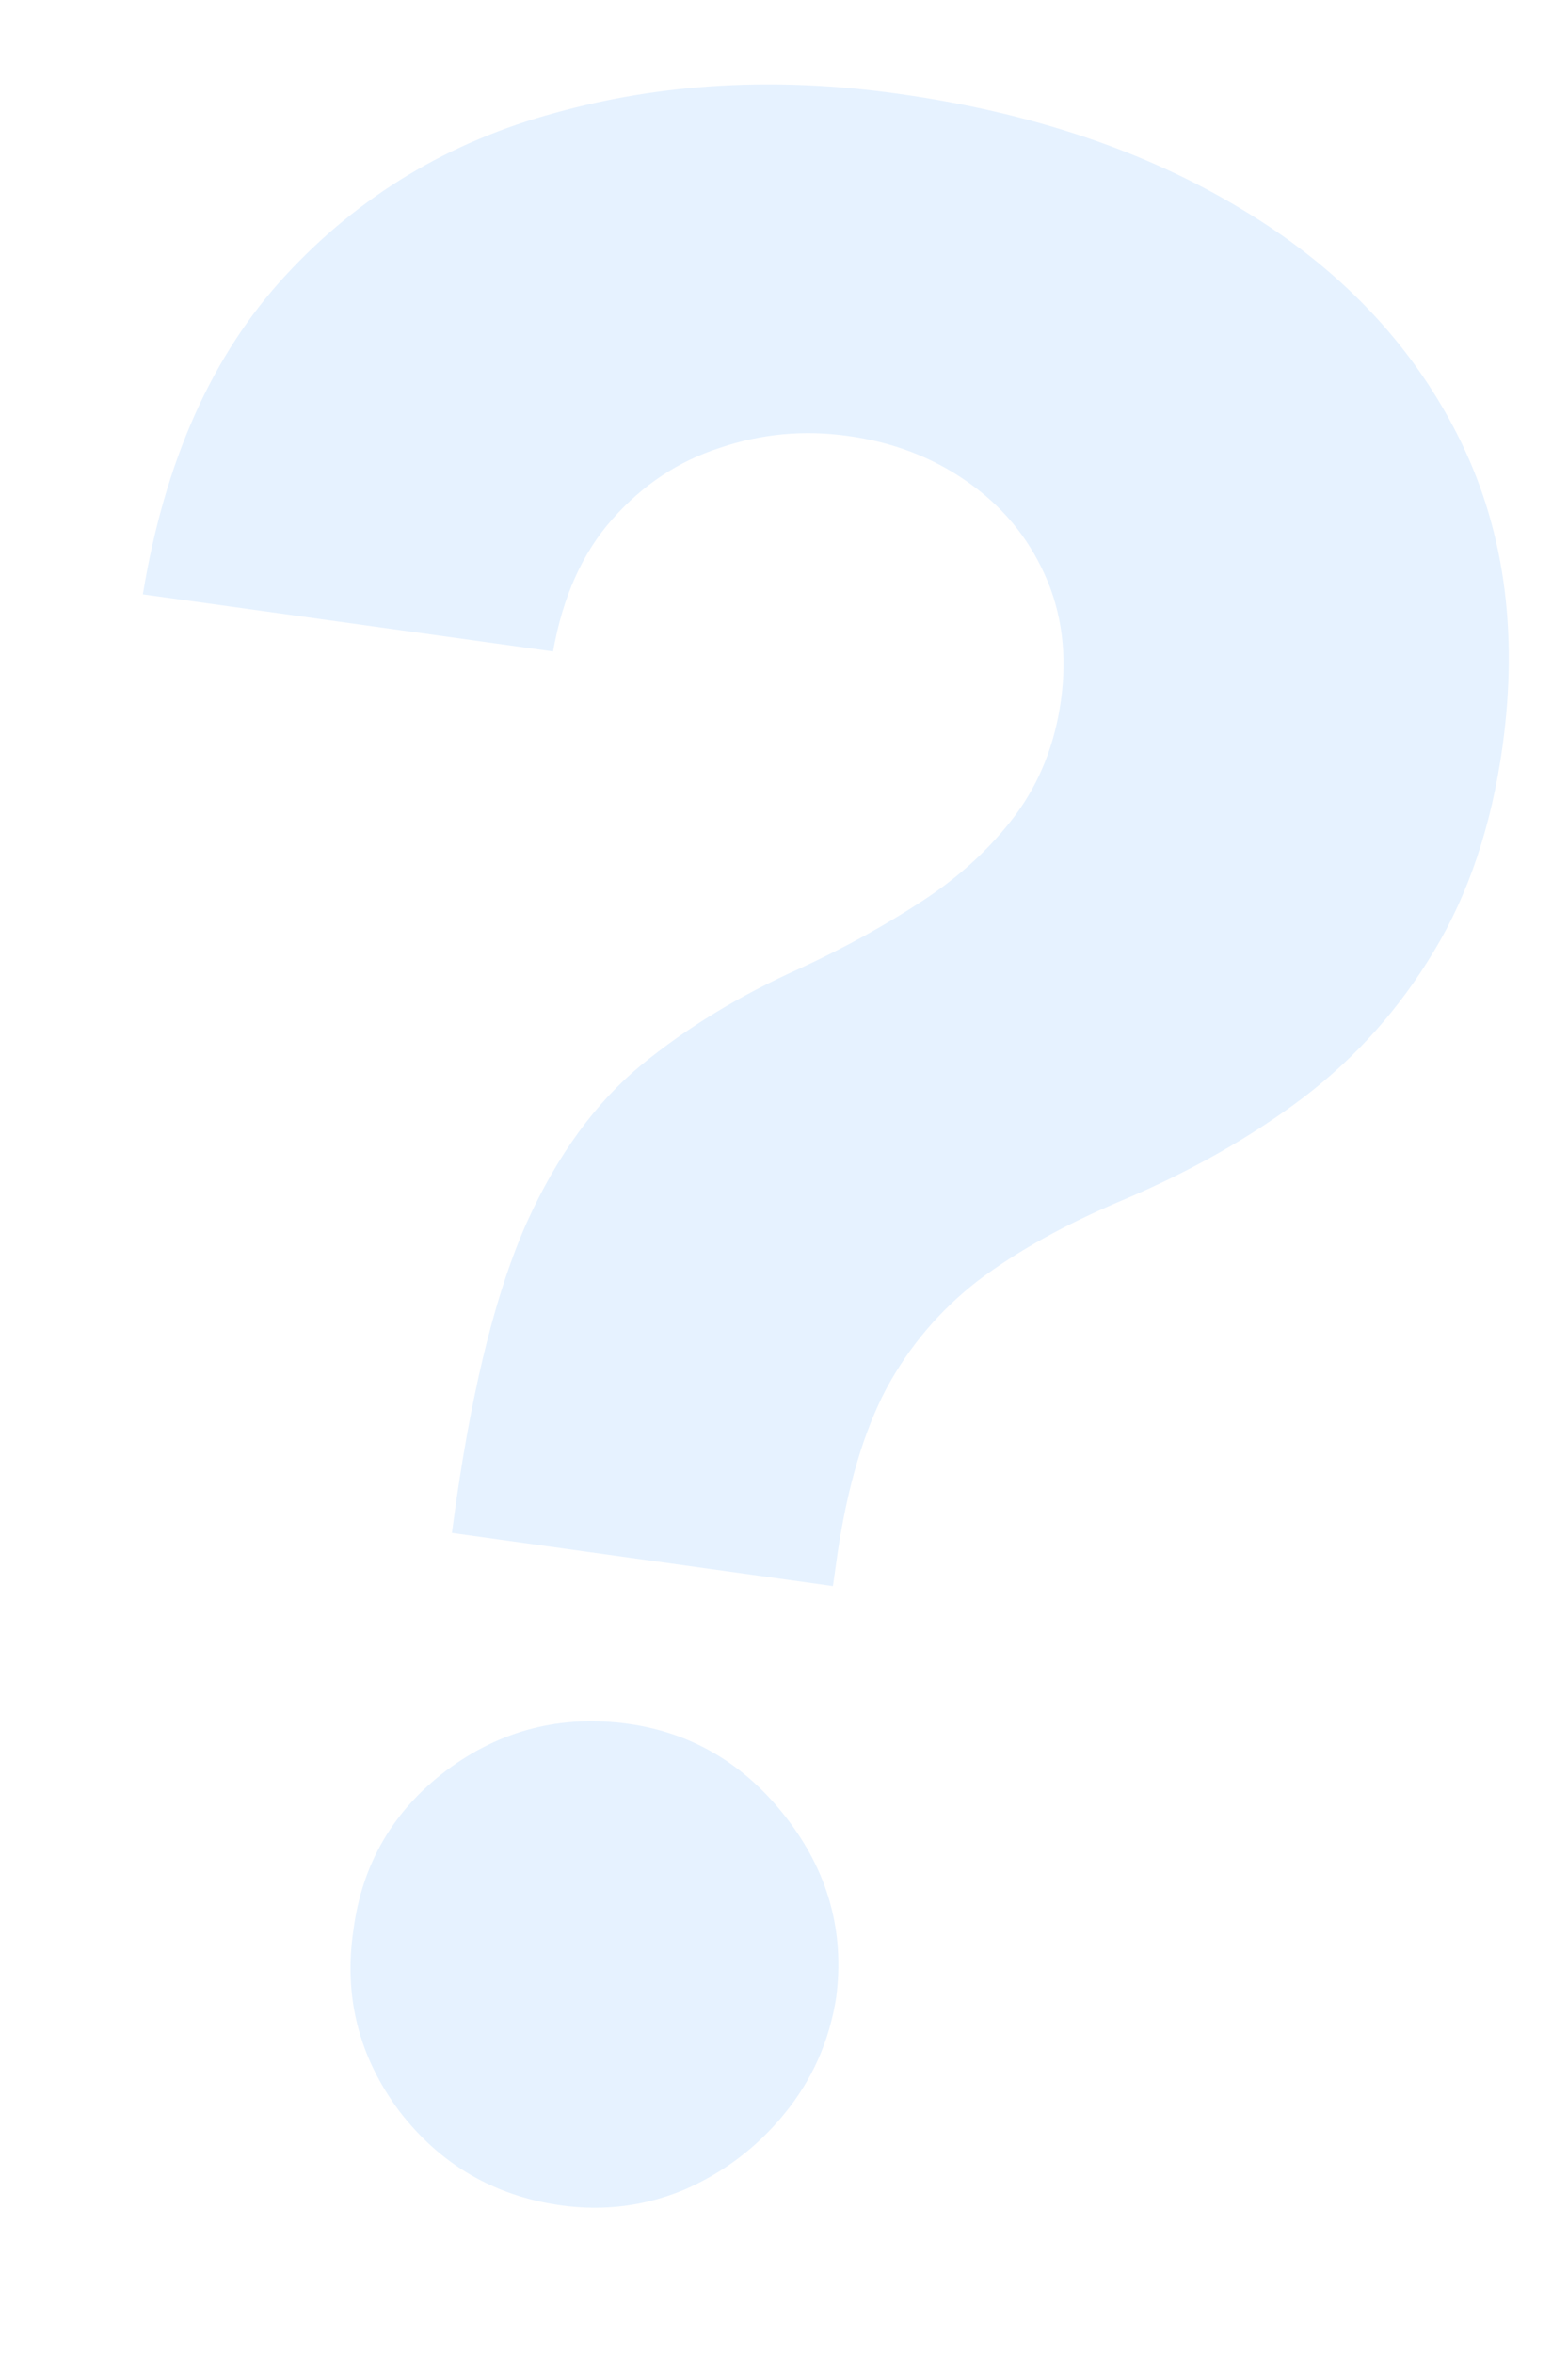 <svg width="10" height="15" viewBox="0 0 10 15" fill="none" xmlns="http://www.w3.org/2000/svg">
<path d="M2.882 9.772L2.912 9.554C3.021 8.805 3.17 8.217 3.361 7.79C3.555 7.363 3.798 7.03 4.088 6.791C4.379 6.552 4.717 6.346 5.103 6.173C5.392 6.039 5.654 5.894 5.889 5.739C6.124 5.585 6.319 5.404 6.474 5.199C6.63 4.989 6.727 4.745 6.766 4.467C6.807 4.172 6.772 3.903 6.662 3.661C6.552 3.418 6.386 3.221 6.163 3.067C5.945 2.915 5.692 2.818 5.406 2.779C5.128 2.74 4.856 2.765 4.591 2.855C4.326 2.94 4.098 3.092 3.906 3.309C3.715 3.523 3.589 3.804 3.527 4.153L0.911 3.789C1.051 2.936 1.355 2.258 1.822 1.755C2.289 1.249 2.862 0.903 3.542 0.719C4.222 0.53 4.949 0.489 5.723 0.597C6.574 0.716 7.306 0.962 7.921 1.335C8.537 1.705 8.993 2.181 9.291 2.764C9.589 3.346 9.686 4.012 9.582 4.761C9.512 5.262 9.367 5.696 9.146 6.062C8.929 6.425 8.653 6.736 8.316 6.994C7.98 7.248 7.594 7.467 7.159 7.651C6.793 7.805 6.486 7.976 6.237 8.164C5.993 8.353 5.798 8.583 5.651 8.855C5.508 9.128 5.406 9.473 5.343 9.892L5.312 10.111L2.882 9.772ZM3.579 14.059C3.151 13.999 2.807 13.798 2.545 13.456C2.288 13.111 2.191 12.726 2.254 12.303C2.309 11.883 2.506 11.544 2.847 11.286C3.193 11.028 3.579 10.93 4.007 10.989C4.413 11.046 4.749 11.245 5.015 11.588C5.281 11.931 5.387 12.312 5.333 12.732C5.289 13.014 5.178 13.262 5 13.478C4.827 13.689 4.615 13.85 4.364 13.959C4.114 14.063 3.853 14.097 3.579 14.059Z" fill="#007AFF" fill-opacity="0.1"/>
</svg>
